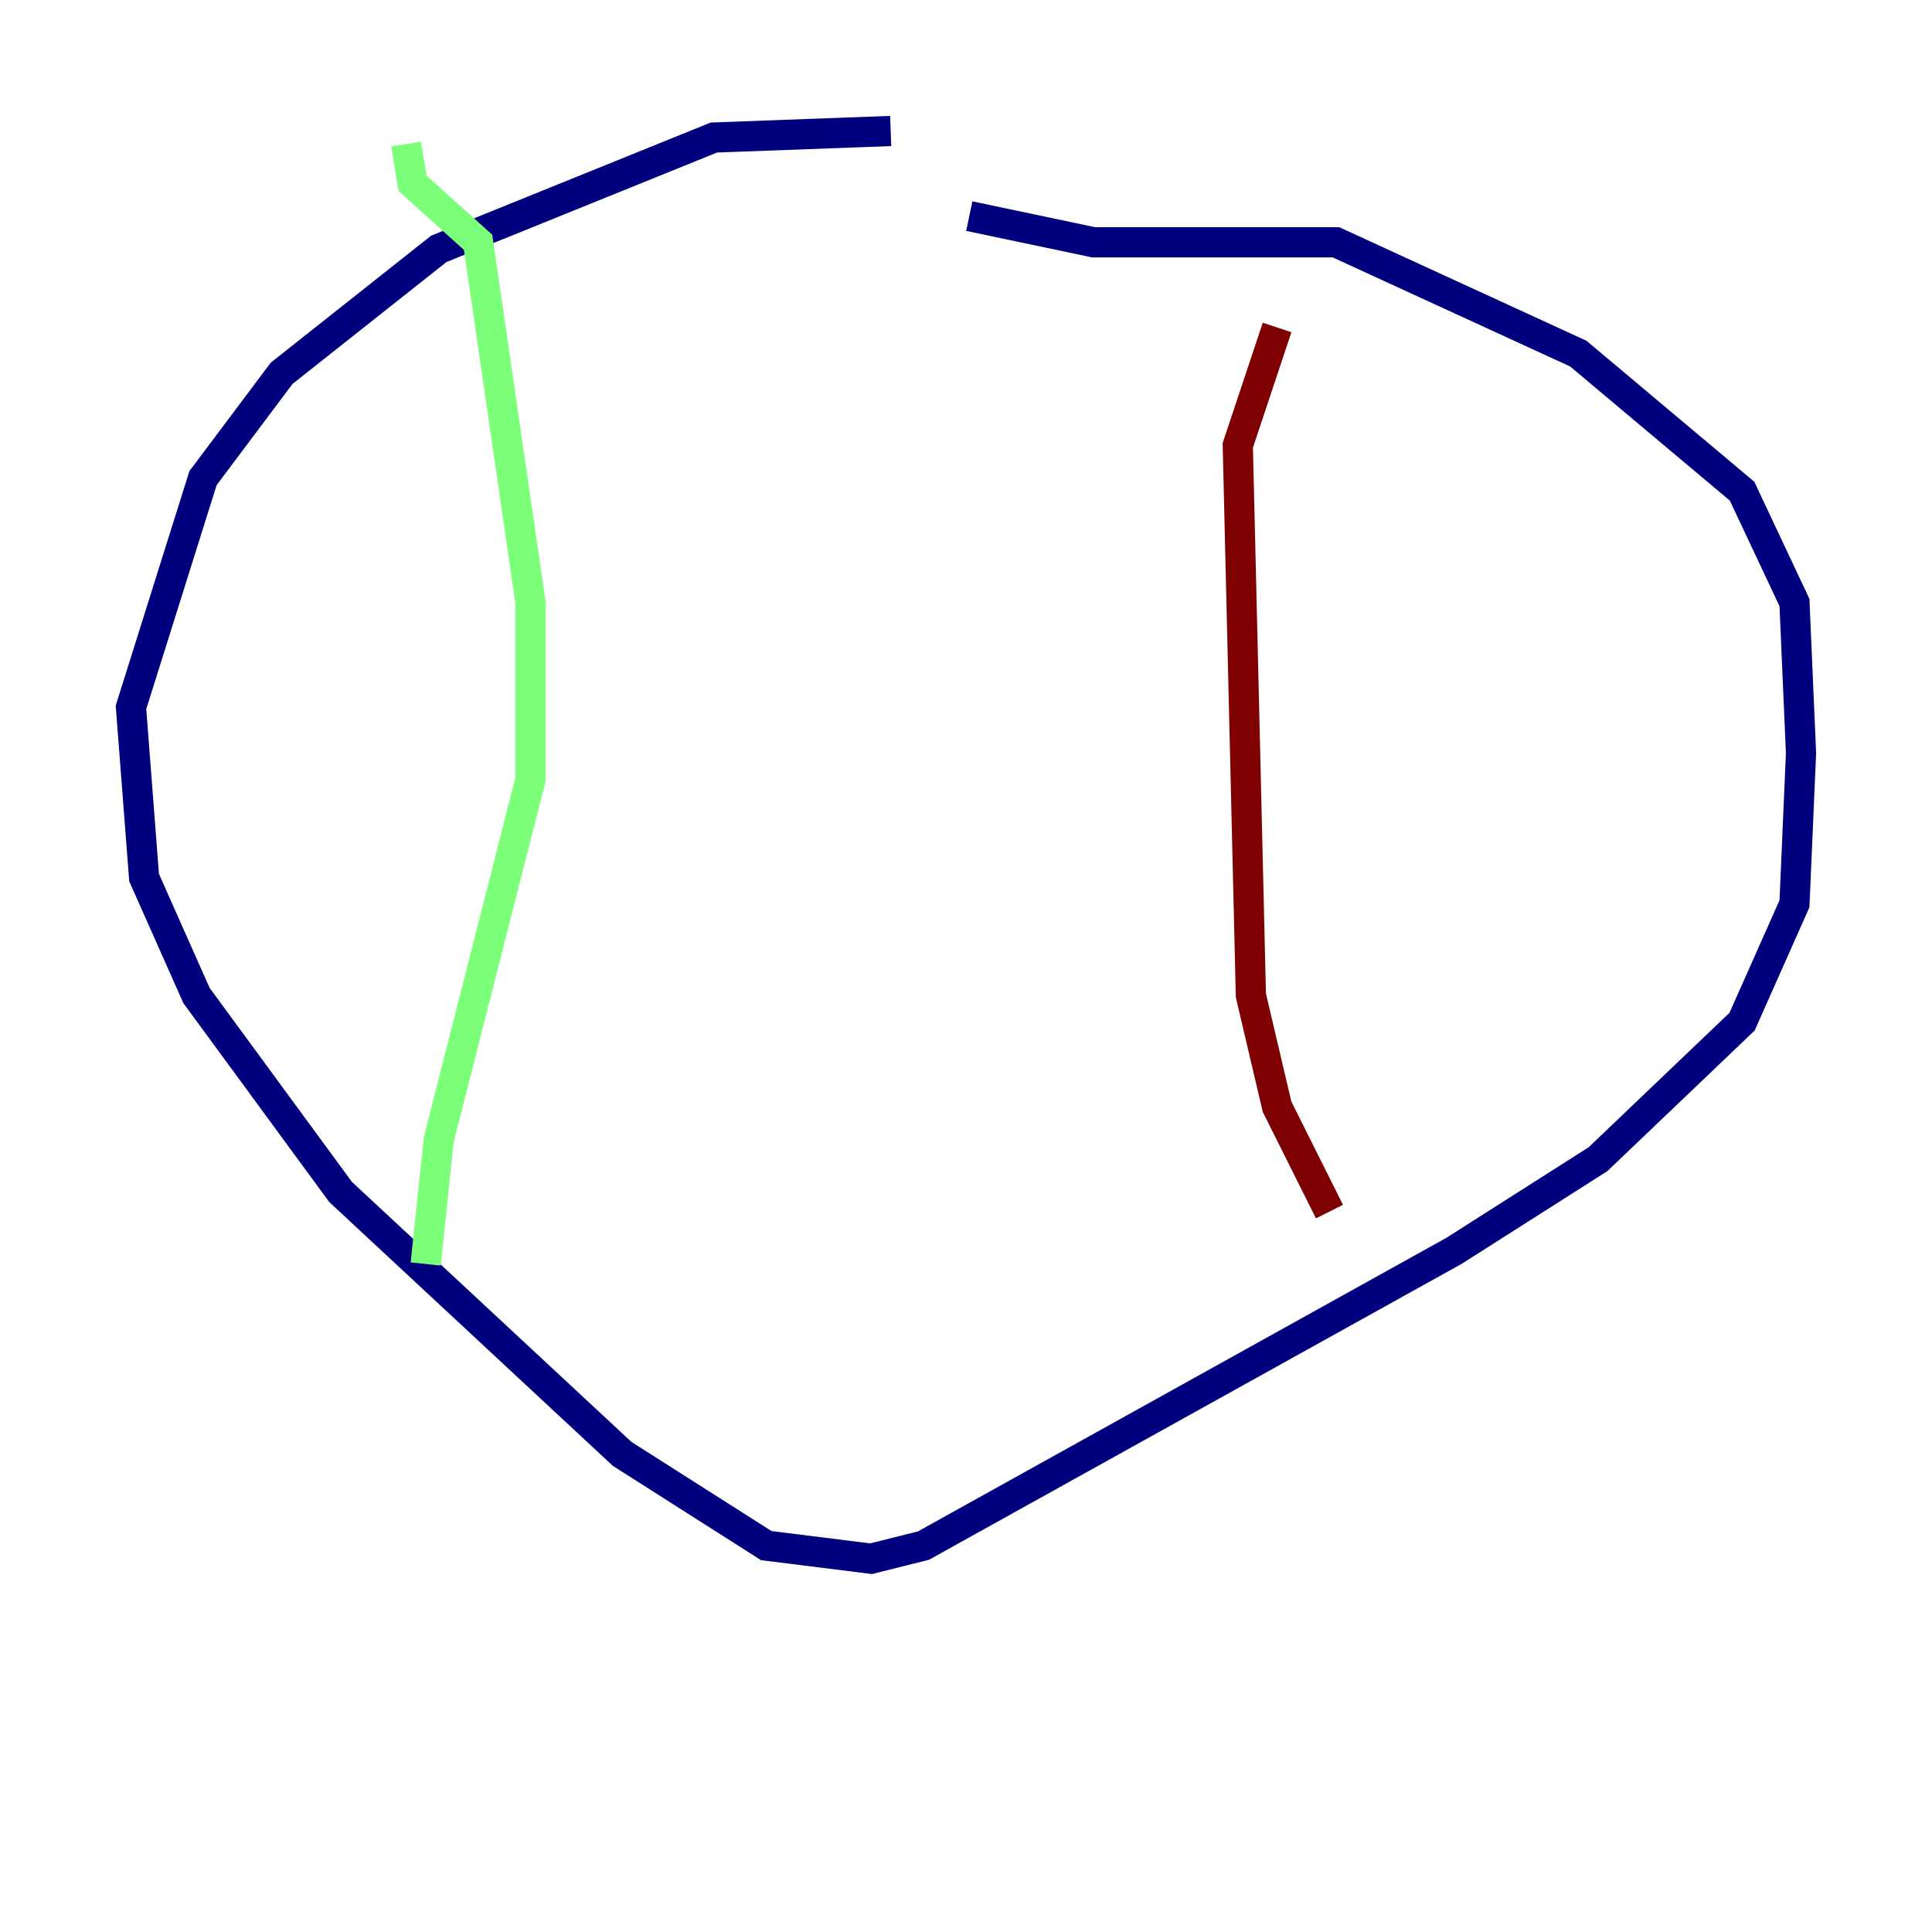 <?xml version="1.0" encoding="utf-8" ?>
<svg baseProfile="tiny" height="128" version="1.2" viewBox="0,0,128,128" width="128" xmlns="http://www.w3.org/2000/svg" xmlns:ev="http://www.w3.org/2001/xml-events" xmlns:xlink="http://www.w3.org/1999/xlink"><defs /><polyline fill="none" points="59.01,8.678 47.295,9.112 29.071,16.488 18.658,24.732 13.451,31.675 8.678,46.861 9.546,58.142 13.017,65.953 22.563,78.969 41.22,96.325 50.766,102.4 57.709,103.268 61.18,102.4 96.325,82.875 105.871,76.8 115.417,67.688 118.888,59.878 119.322,49.898 118.888,39.919 115.417,32.542 104.57,23.43 88.515,16.054 72.461,16.054 64.217,14.319" stroke="#00007f" stroke-width="2" /><polyline fill="none" points="26.902,9.546 27.336,12.149 31.675,16.054 35.146,39.919 35.146,51.634 29.071,75.498 28.203,83.742" stroke="#7cff79" stroke-width="2" /><polyline fill="none" points="88.081,80.271 84.61,73.329 82.875,65.953 82.007,29.505 84.61,21.695" stroke="#7f0000" stroke-width="2" /></svg>